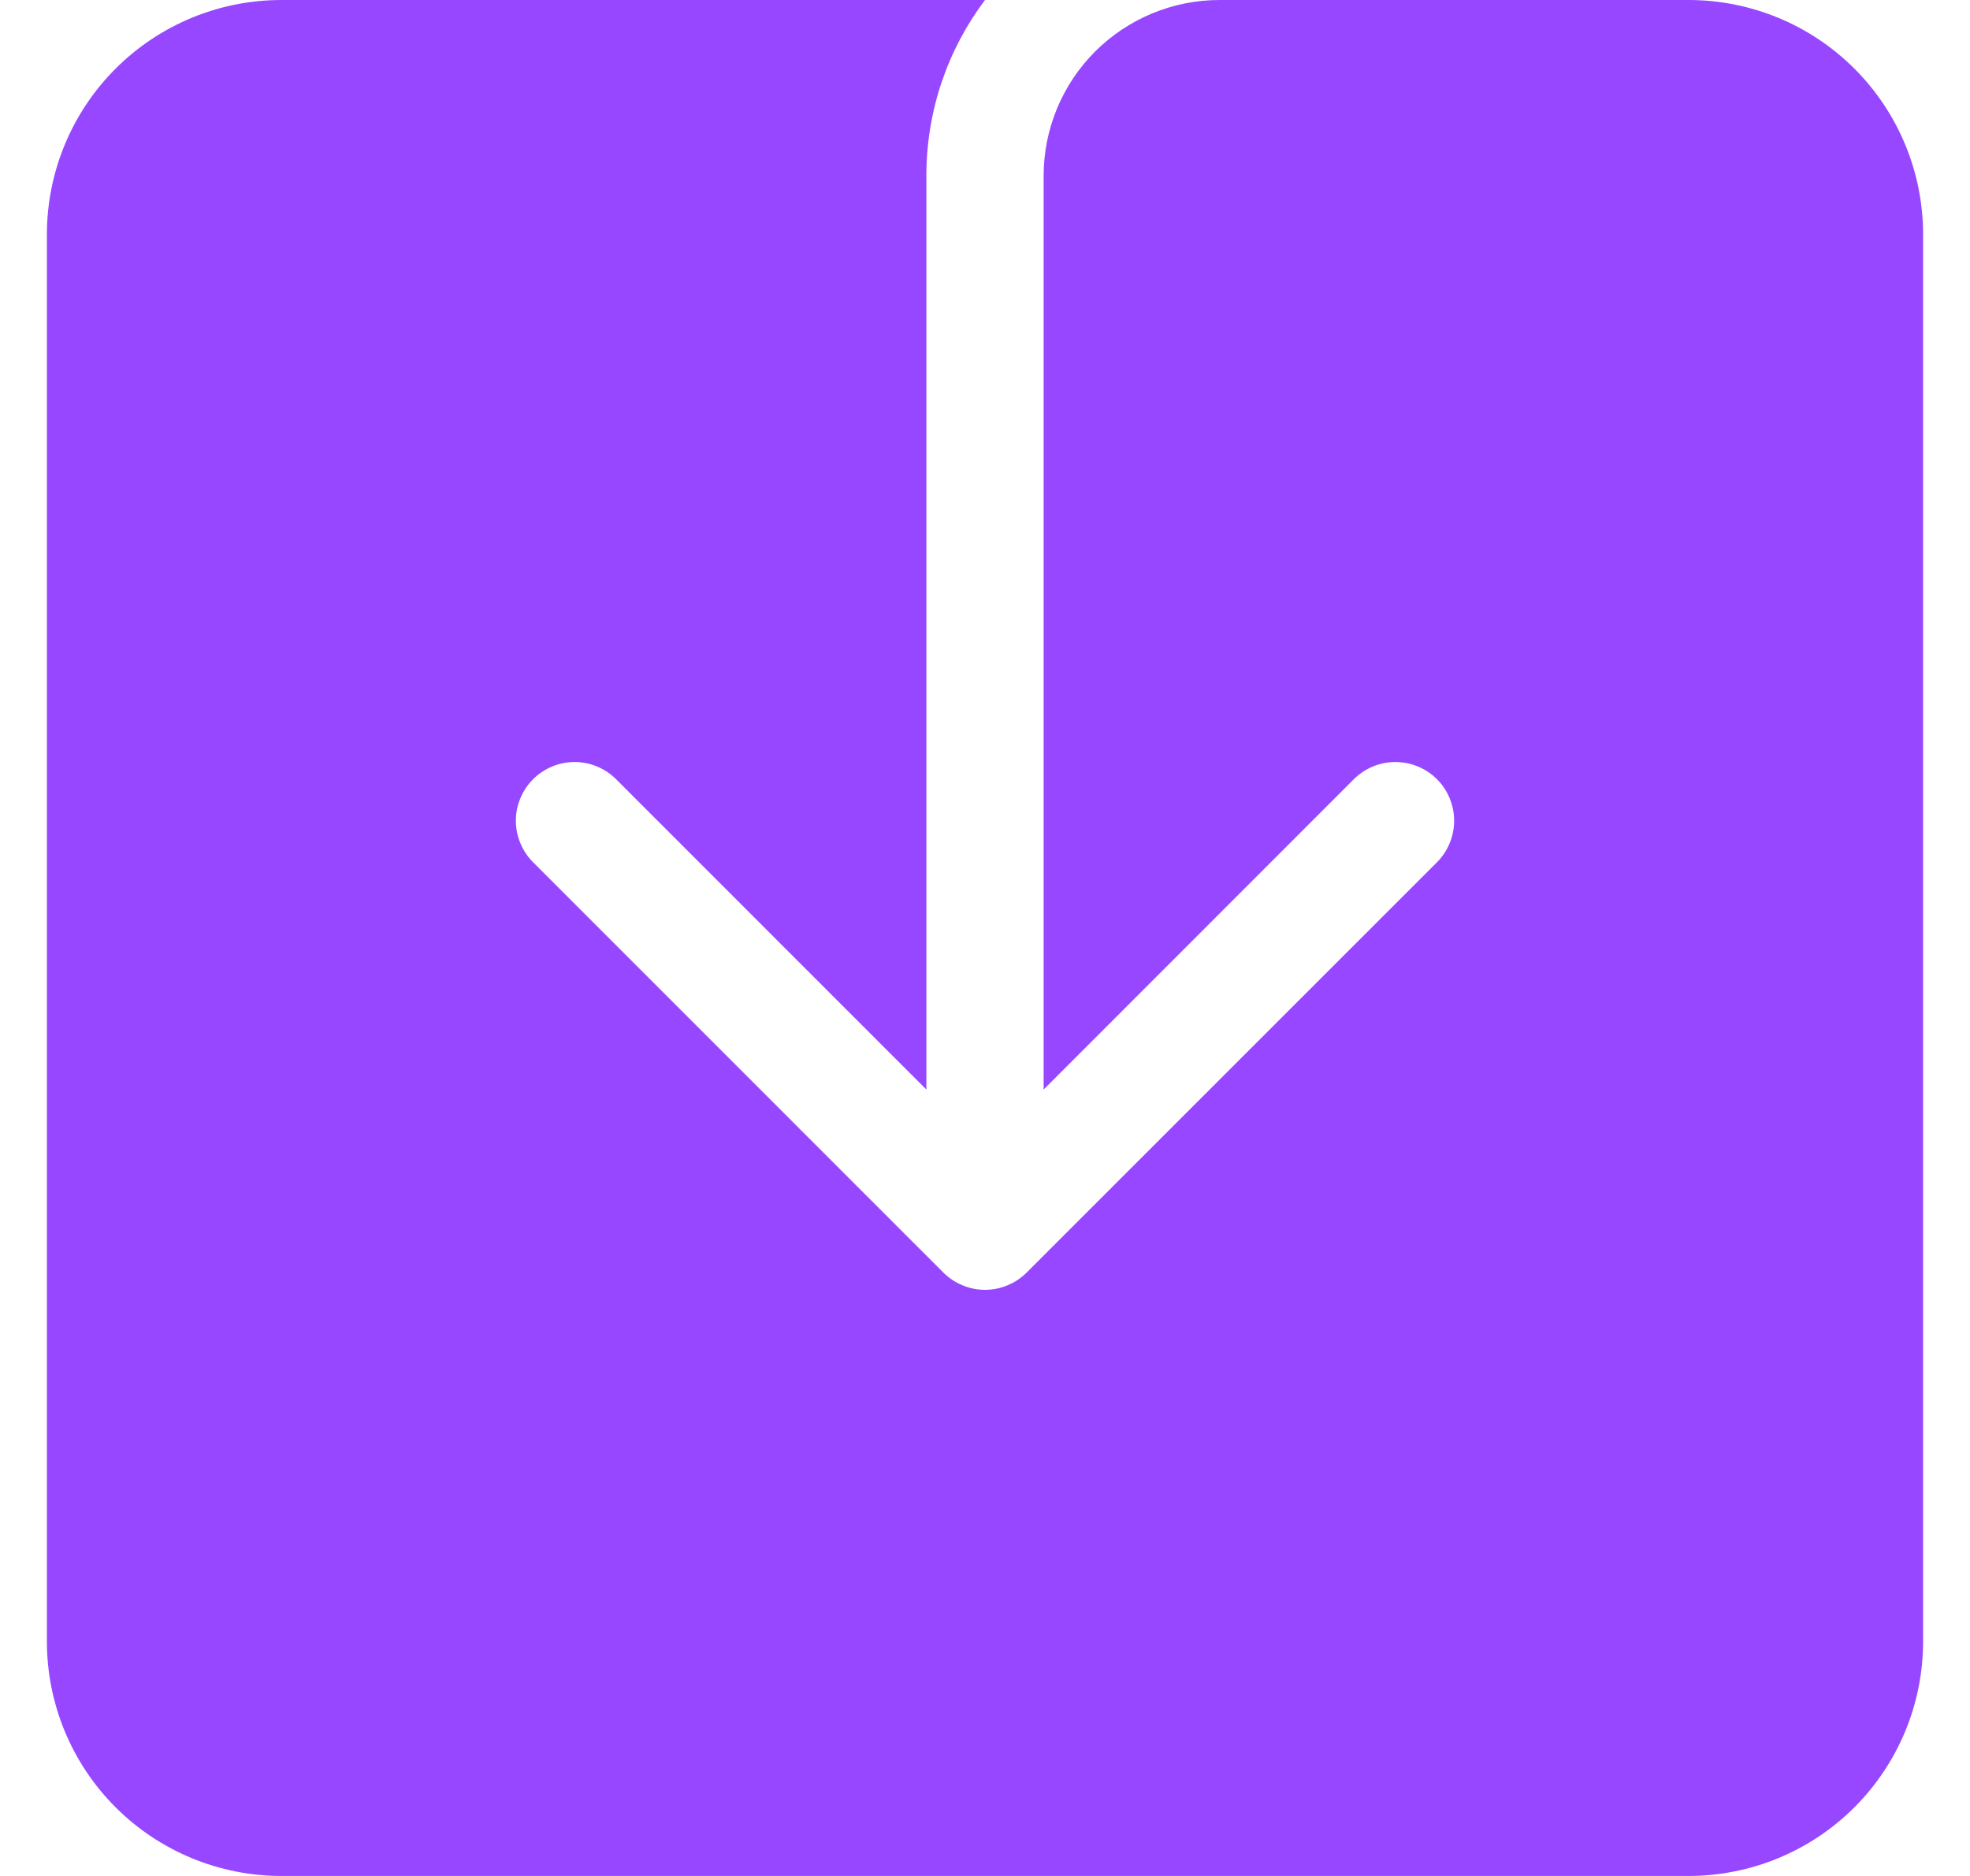 
<svg width="21" height="20" viewBox="0 0 21 20" fill="none" xmlns="http://www.w3.org/2000/svg">
<path d="M11.125 1.875C11.125 1.378 11.322 0.901 11.674 0.549C12.026 0.198 12.503 0 13 0L18 0C18.663 0 19.299 0.263 19.768 0.732C20.237 1.201 20.5 1.837 20.5 2.5V17.5C20.5 18.163 20.237 18.799 19.768 19.268C19.299 19.737 18.663 20 18 20H3C2.337 20 1.701 19.737 1.232 19.268C0.763 18.799 0.5 18.163 0.5 17.5V2.5C0.5 1.837 0.763 1.201 1.232 0.732C1.701 0.263 2.337 0 3 0L10.5 0C10.107 0.522 9.875 1.171 9.875 1.875V11.616L6.567 8.307C6.509 8.249 6.44 8.203 6.364 8.172C6.289 8.14 6.207 8.124 6.125 8.124C6.043 8.124 5.961 8.14 5.886 8.172C5.81 8.203 5.741 8.249 5.683 8.307C5.624 8.366 5.578 8.435 5.547 8.511C5.515 8.586 5.499 8.668 5.499 8.75C5.499 8.832 5.515 8.914 5.547 8.989C5.578 9.065 5.624 9.134 5.683 9.193L10.057 13.568C10.116 13.626 10.184 13.672 10.261 13.703C10.336 13.735 10.418 13.751 10.5 13.751C10.582 13.751 10.664 13.735 10.739 13.703C10.816 13.672 10.884 13.626 10.943 13.568L15.318 9.193C15.435 9.075 15.501 8.916 15.501 8.75C15.501 8.584 15.435 8.425 15.318 8.307C15.2 8.19 15.041 8.124 14.875 8.124C14.709 8.124 14.55 8.19 14.432 8.307L11.125 11.616V1.875Z" fill="#9747FF"/>
</svg>
